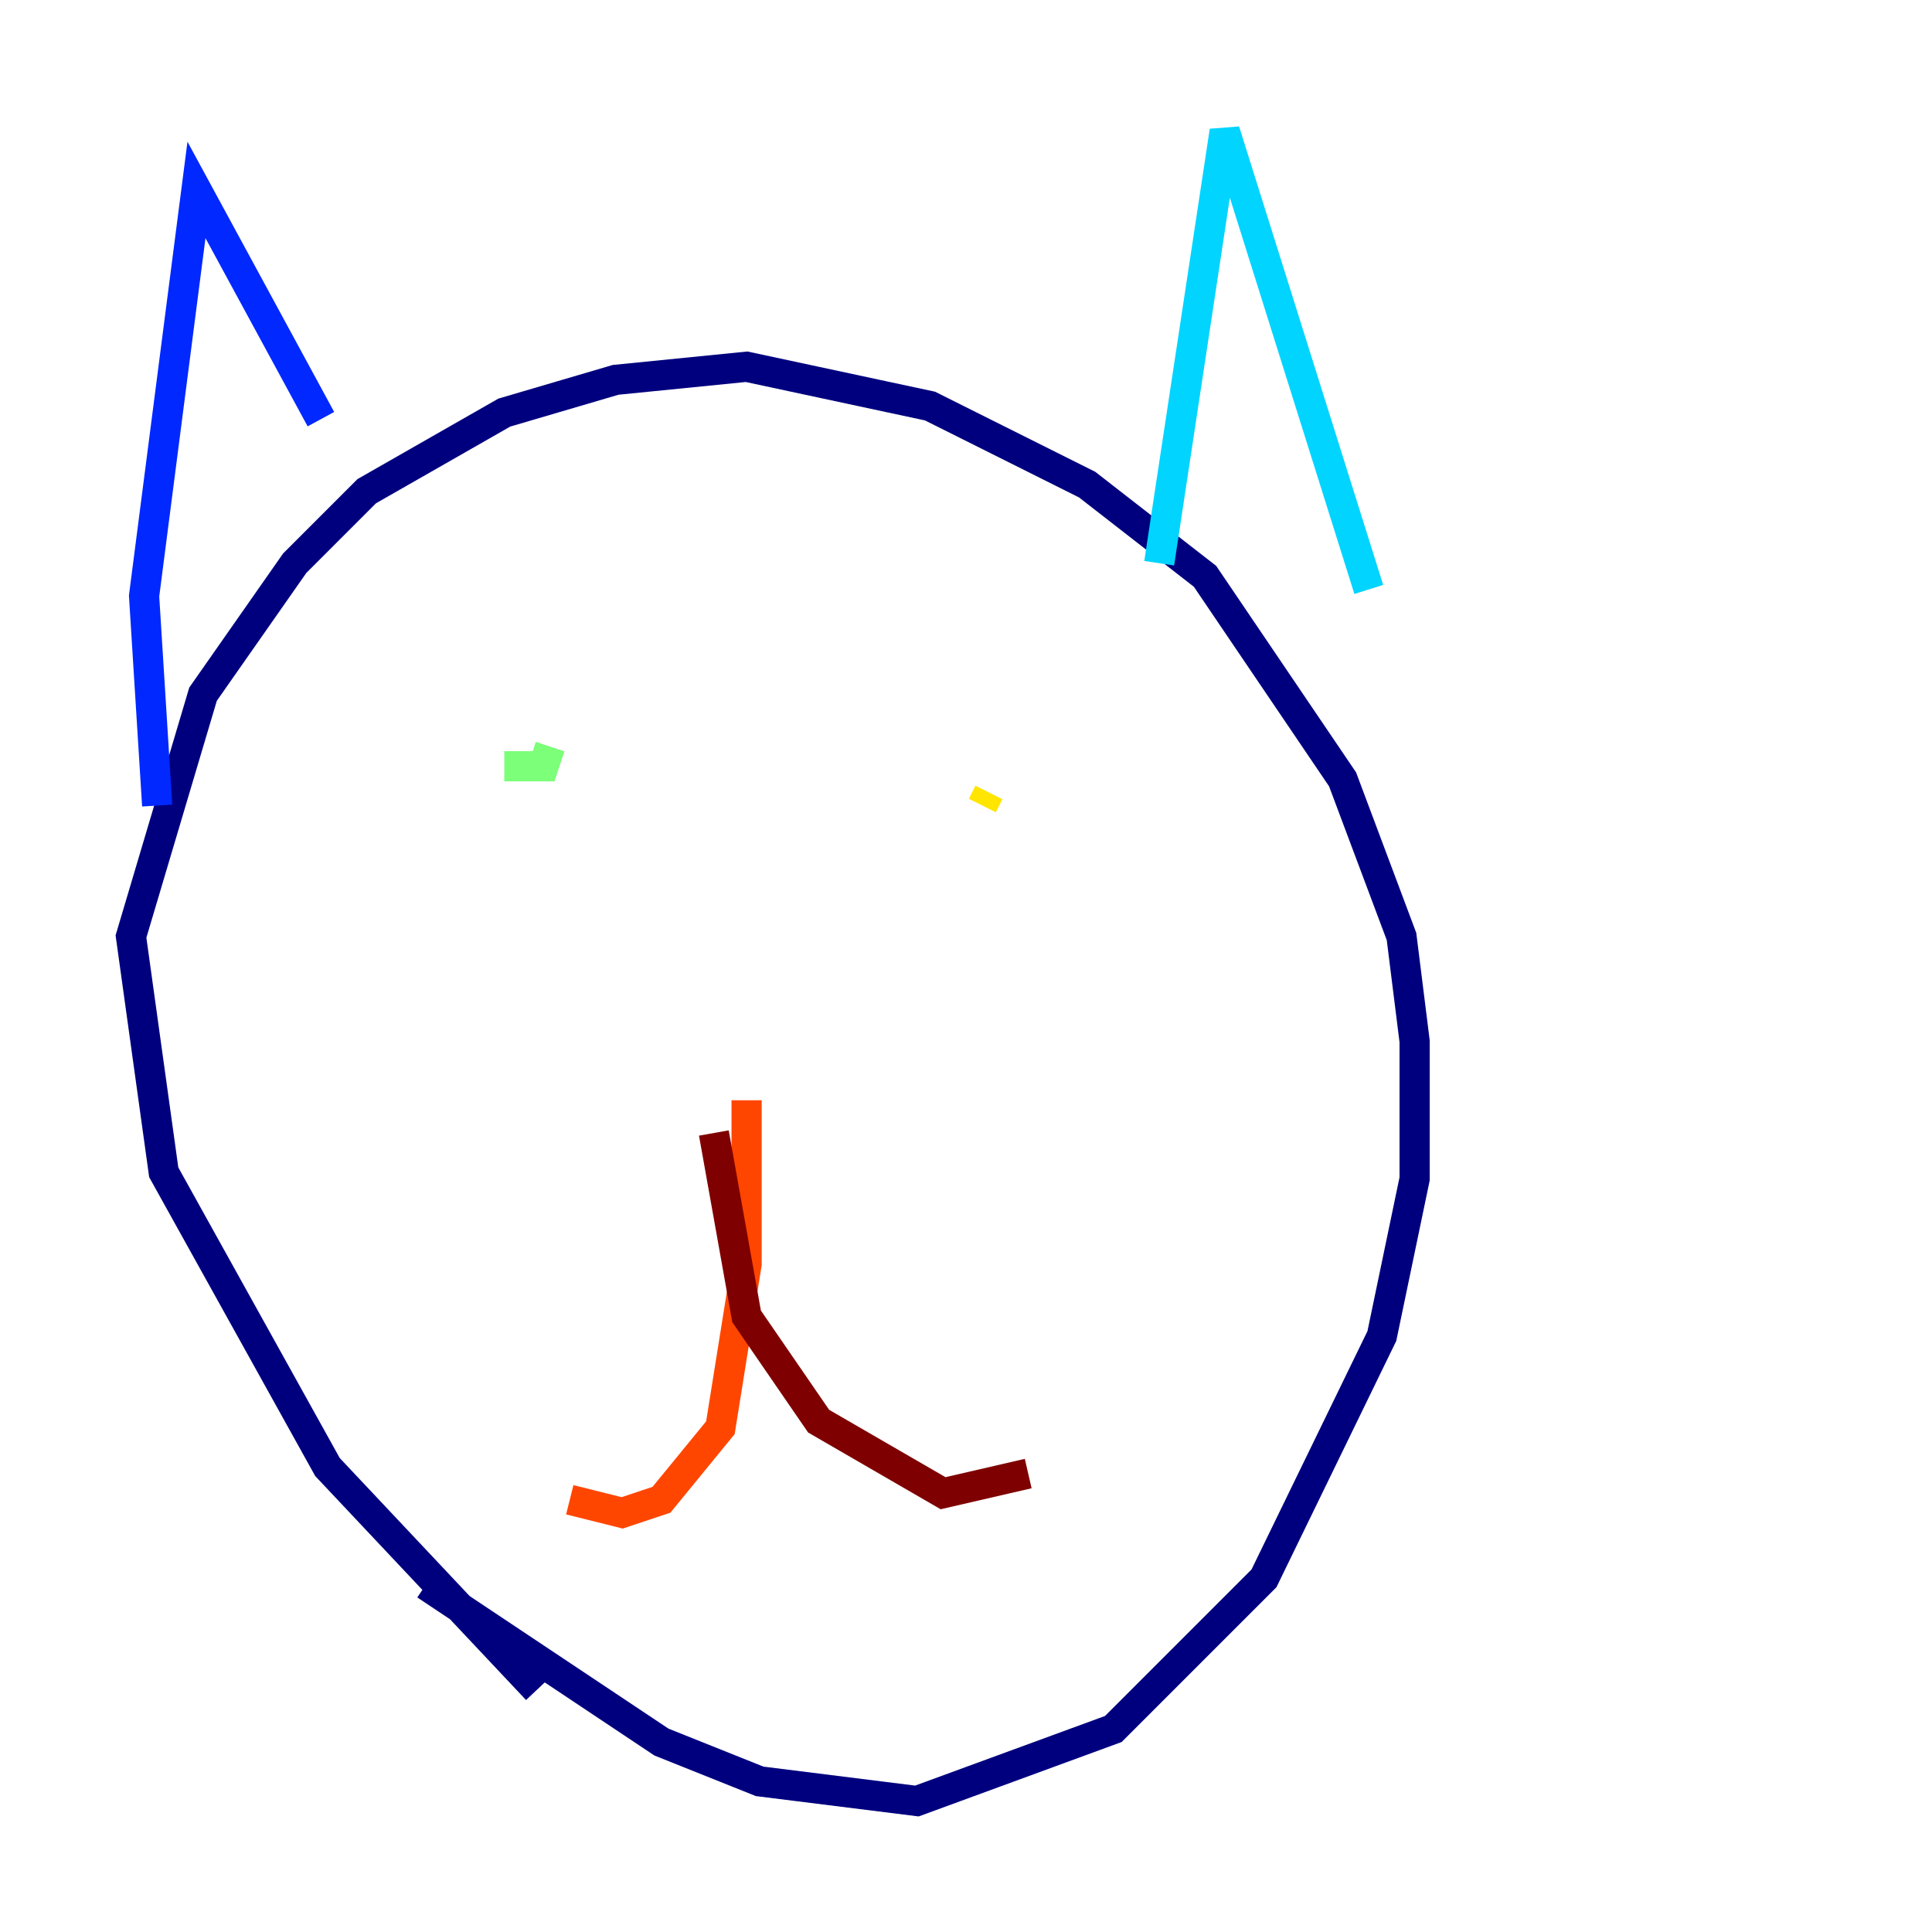 <?xml version="1.0" encoding="utf-8" ?>
<svg baseProfile="tiny" height="128" version="1.2" viewBox="0,0,128,128" width="128" xmlns="http://www.w3.org/2000/svg" xmlns:ev="http://www.w3.org/2001/xml-events" xmlns:xlink="http://www.w3.org/1999/xlink"><defs /><polyline fill="none" points="35.58,111.946 21.695,97.193 10.848,77.668 8.678,62.047 13.451,45.993 19.525,37.315 24.298,32.542 33.41,27.336 40.786,25.166 49.464,24.298 61.614,26.902 72.027,32.108 79.837,38.183 88.949,51.634 92.854,62.047 93.722,68.99 93.722,78.102 91.552,88.515 83.742,104.57 73.763,114.549 60.746,119.322 50.332,118.02 43.824,115.417 28.203,105.003" stroke="#00007f" stroke-width="2" /><polyline fill="none" points="10.414,53.37 9.546,39.485 13.017,12.583 21.261,27.77" stroke="#0028ff" stroke-width="2" /><polyline fill="none" points="76.8,37.315 81.139,8.678 90.685,39.051" stroke="#00d4ff" stroke-width="2" /><polyline fill="none" points="36.447,49.464 36.014,50.766 33.41,50.766" stroke="#7cff79" stroke-width="2" /><polyline fill="none" points="65.519,52.502 65.085,53.37" stroke="#ffe500" stroke-width="2" /><polyline fill="none" points="49.464,72.895 49.464,83.742 47.729,94.59 43.824,99.363 41.22,100.231 37.749,99.363" stroke="#ff4600" stroke-width="2" /><polyline fill="none" points="47.295,75.064 49.464,87.214 54.237,94.156 62.481,98.929 68.122,97.627" stroke="#7f0000" stroke-width="2" /></svg>